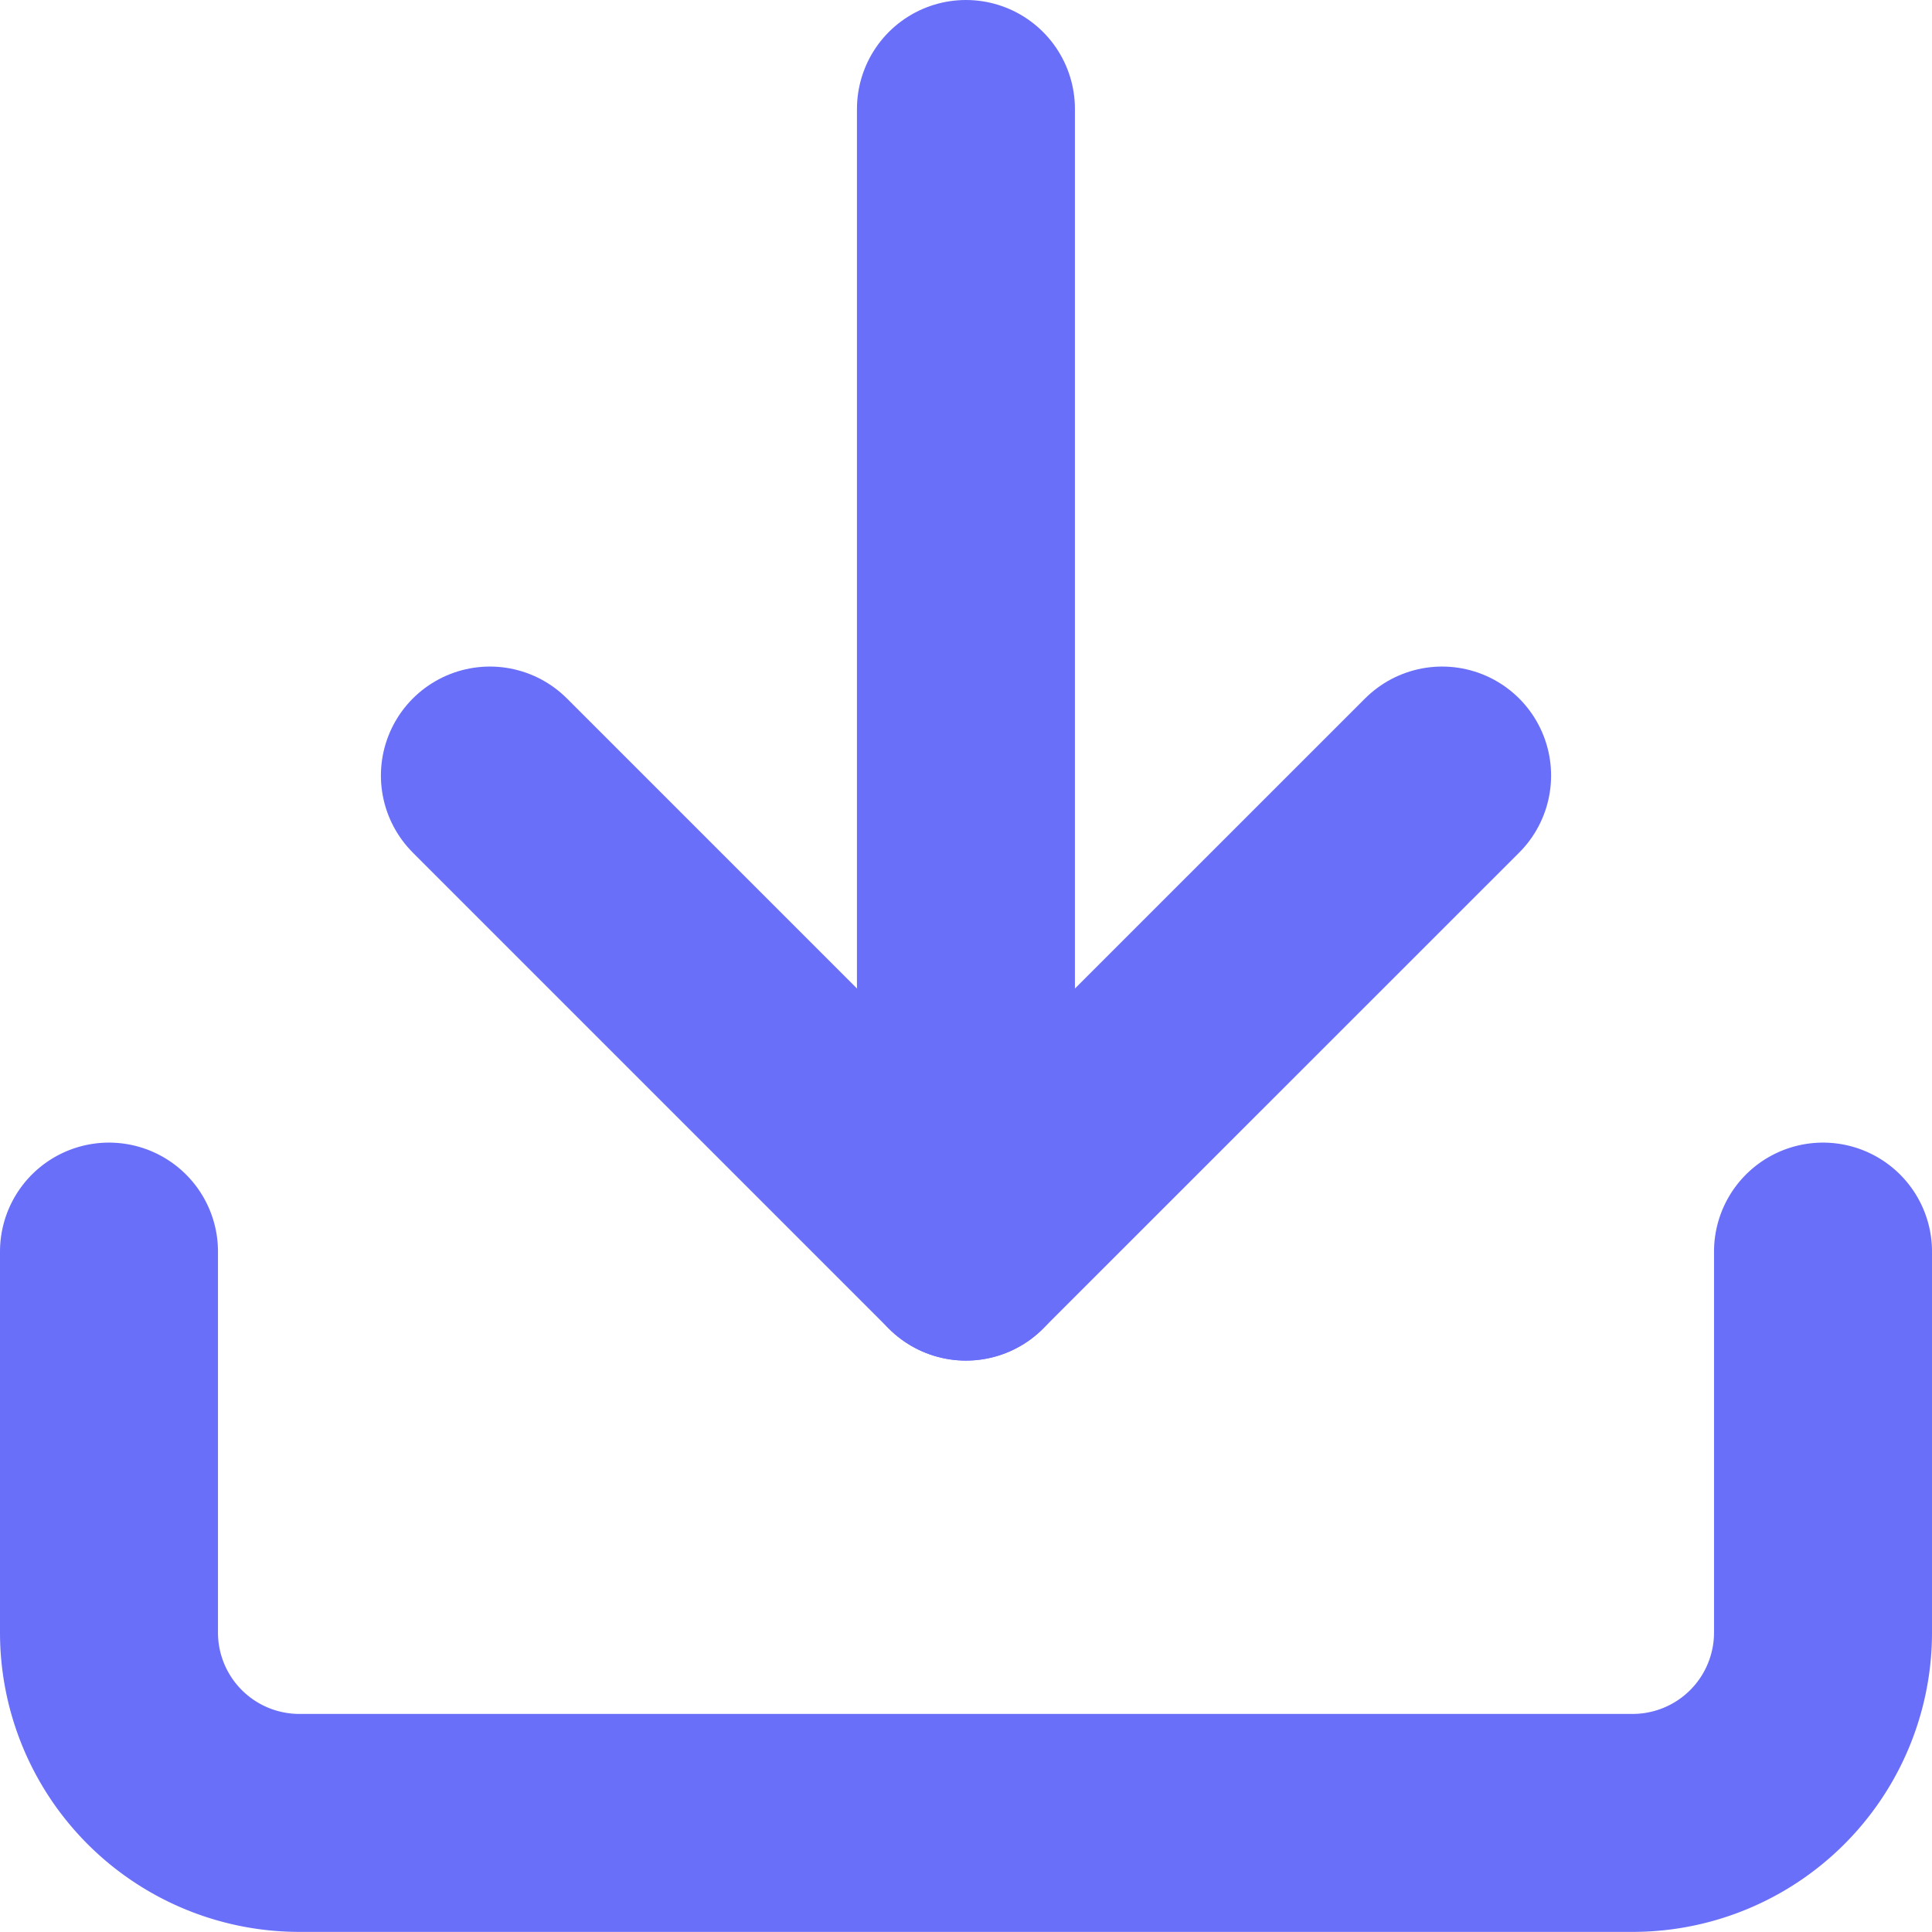 <svg xmlns="http://www.w3.org/2000/svg" width="17.727" height="17.727" viewBox="0 0 17.727 17.727">
  <g id="Icon_feather-download" data-name="Icon feather-download" transform="translate(-3.5 -3.5)">
    <path id="Path_255" data-name="Path 255" d="M20.227,22.5v3.495a1.747,1.747,0,0,1-1.747,1.747H6.247A1.747,1.747,0,0,1,4.5,25.995V22.5" transform="translate(0 -7.516)" fill="none" stroke="#6a6ff9" stroke-linecap="round" stroke-linejoin="round" stroke-width="2"/>
    <path id="Path_256" data-name="Path 256" d="M10.5,15l4.368,4.368L19.237,15" transform="translate(-2.505 -4.384)" fill="none" stroke="#6a6ff9" stroke-linecap="round" stroke-linejoin="round" stroke-width="2"/>
    <path id="Path_257" data-name="Path 257" d="M18,14.984V4.5" transform="translate(-5.637)" fill="none" stroke="#6a6ff9" stroke-linecap="round" stroke-linejoin="round" stroke-width="2"/>
  </g>
</svg>
